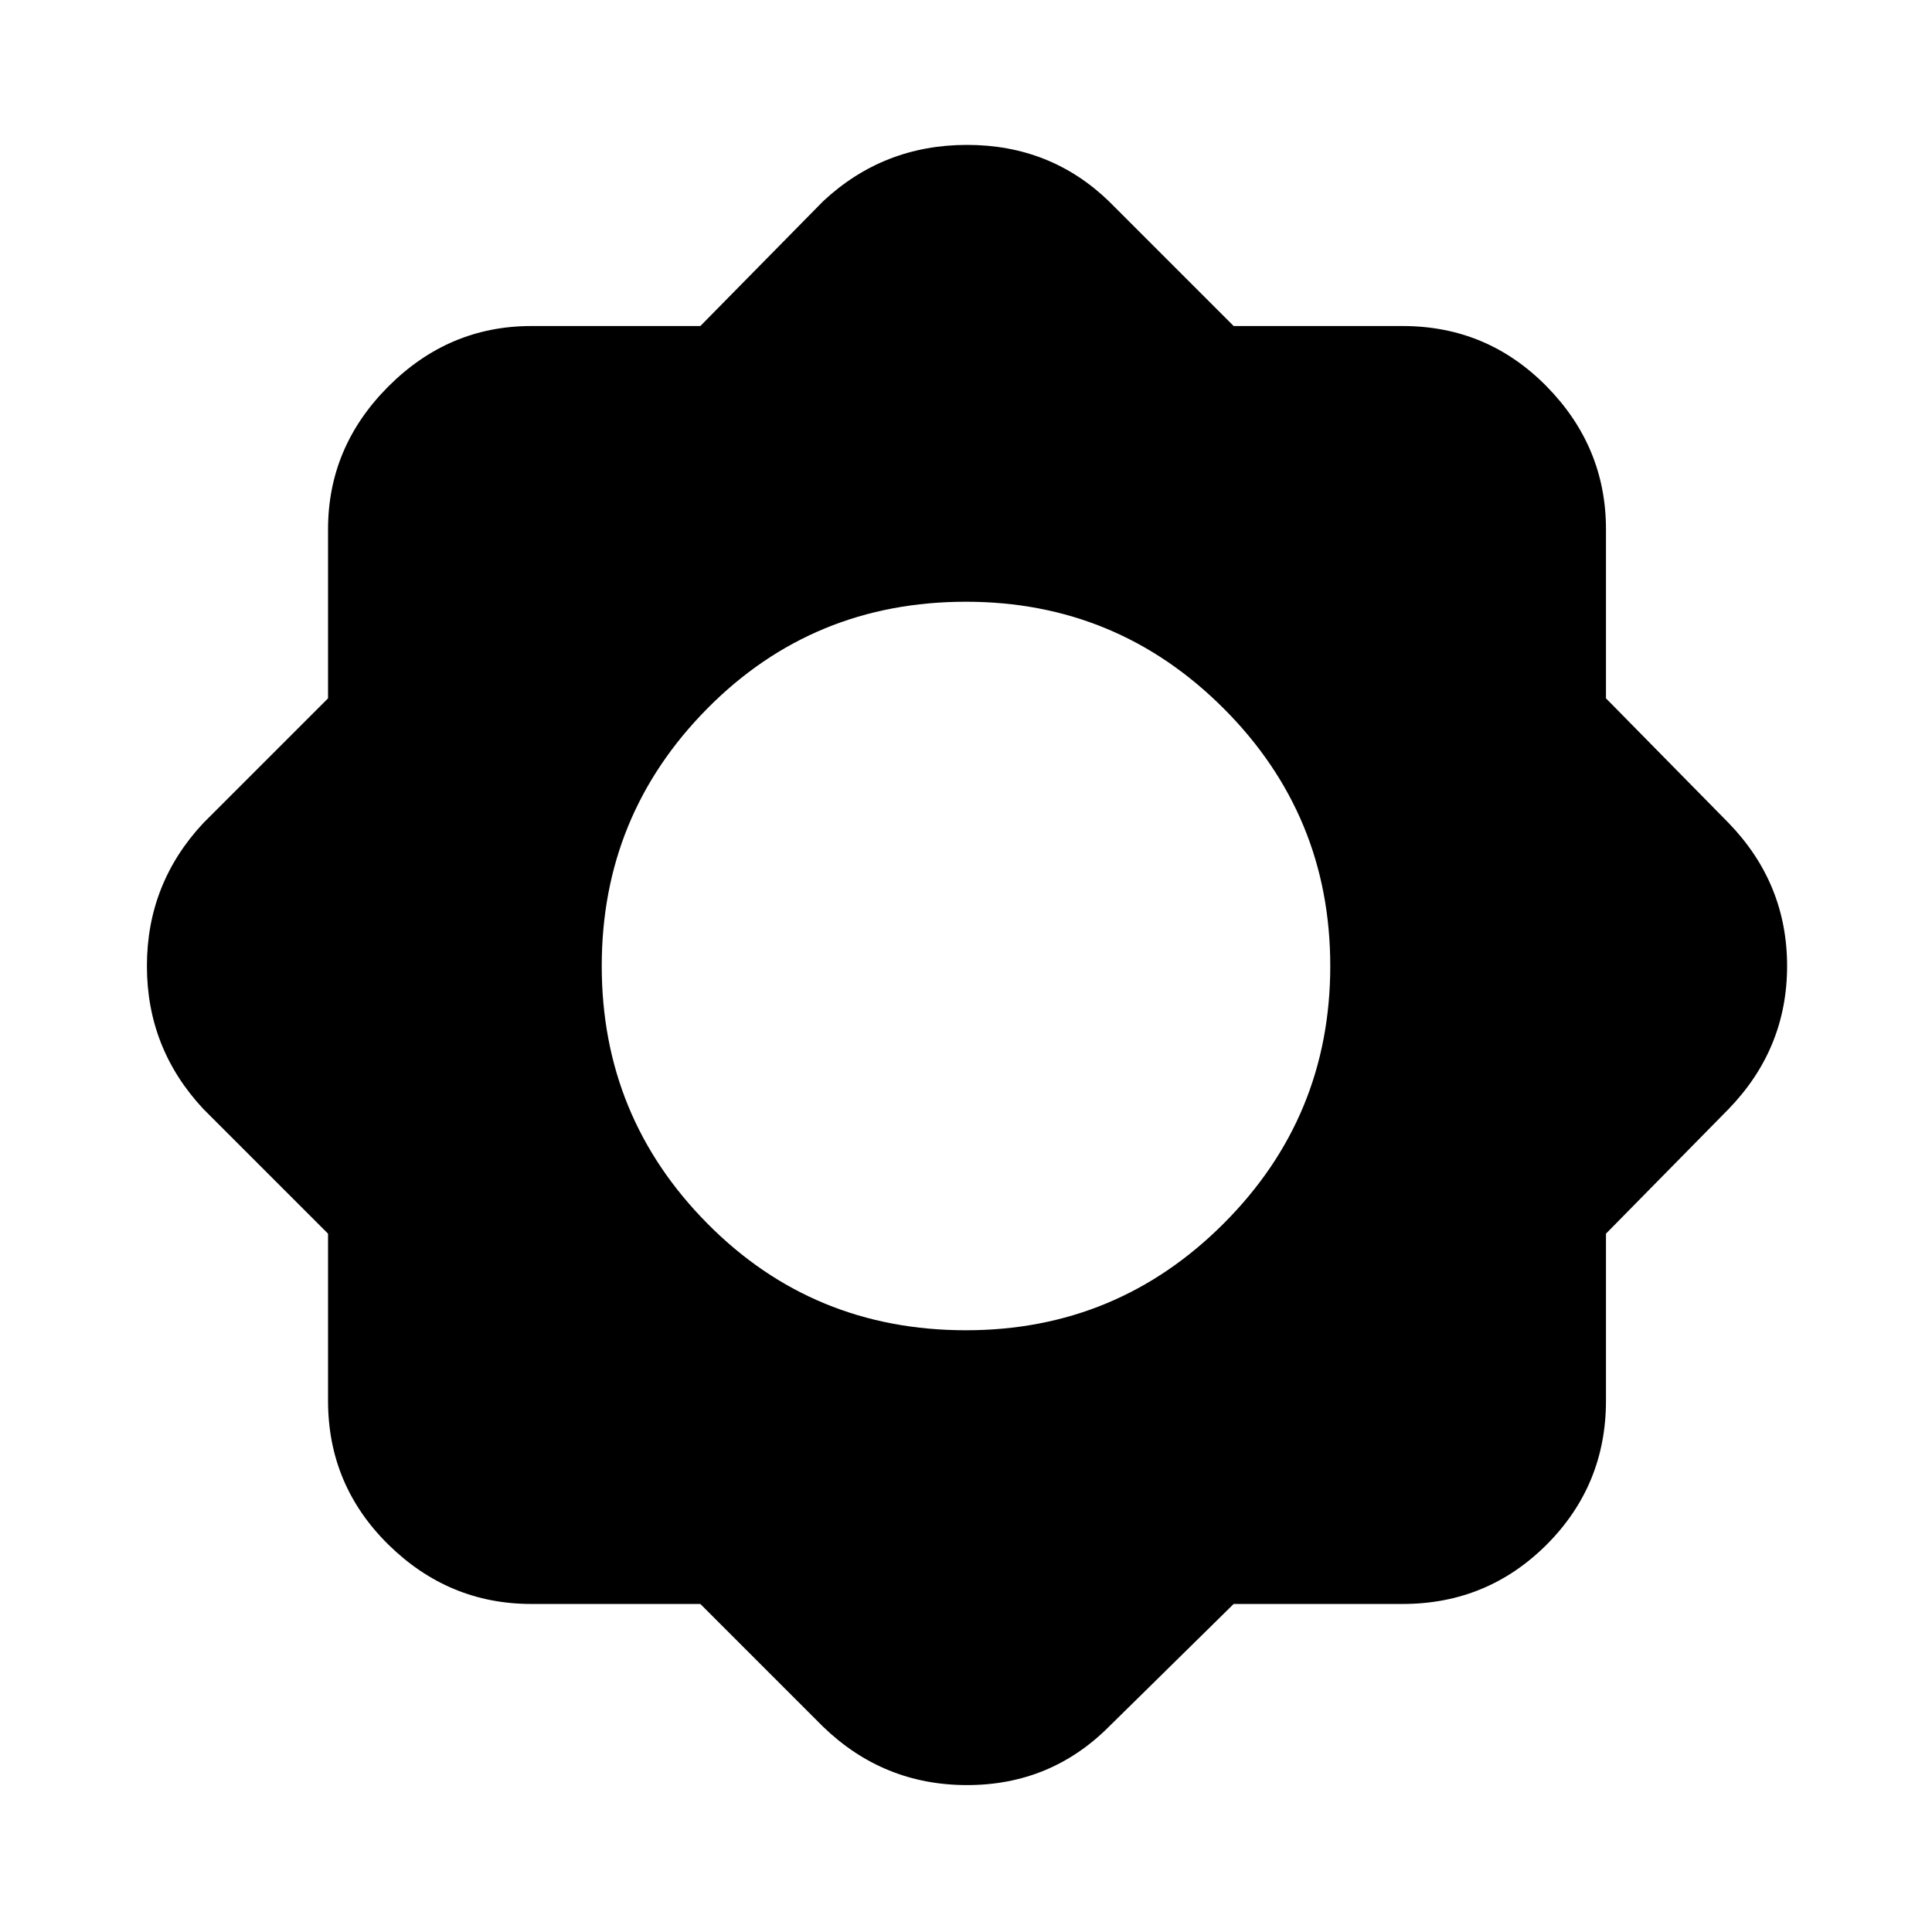 <svg xmlns="http://www.w3.org/2000/svg" height="24" width="24"><path d="M8.7 19.925H6.6q-1.025 0-1.775-.737-.75-.738-.75-1.788v-2.075l-1.55-1.55q-.7-.75-.7-1.775t.7-1.775l1.55-1.55v-2.1q0-1.025.75-1.775T6.6 4.05h2.1l1.525-1.55q.75-.7 1.788-.7 1.037 0 1.762.7l1.55 1.55h2.1q1.05 0 1.788.75.737.75.737 1.775v2.1l1.525 1.55q.725.75.725 1.775t-.725 1.775l-1.525 1.55V17.4q0 1.05-.737 1.788-.738.737-1.788.737h-2.1l-1.55 1.525q-.725.725-1.762.725-1.038 0-1.788-.725Zm3.3-3.4q1.875 0 3.2-1.325 1.325-1.325 1.325-3.2 0-1.875-1.325-3.2-1.325-1.325-3.2-1.325-1.9 0-3.212 1.325-1.313 1.325-1.313 3.2 0 1.875 1.313 3.2Q10.1 16.525 12 16.525Z"/></svg>